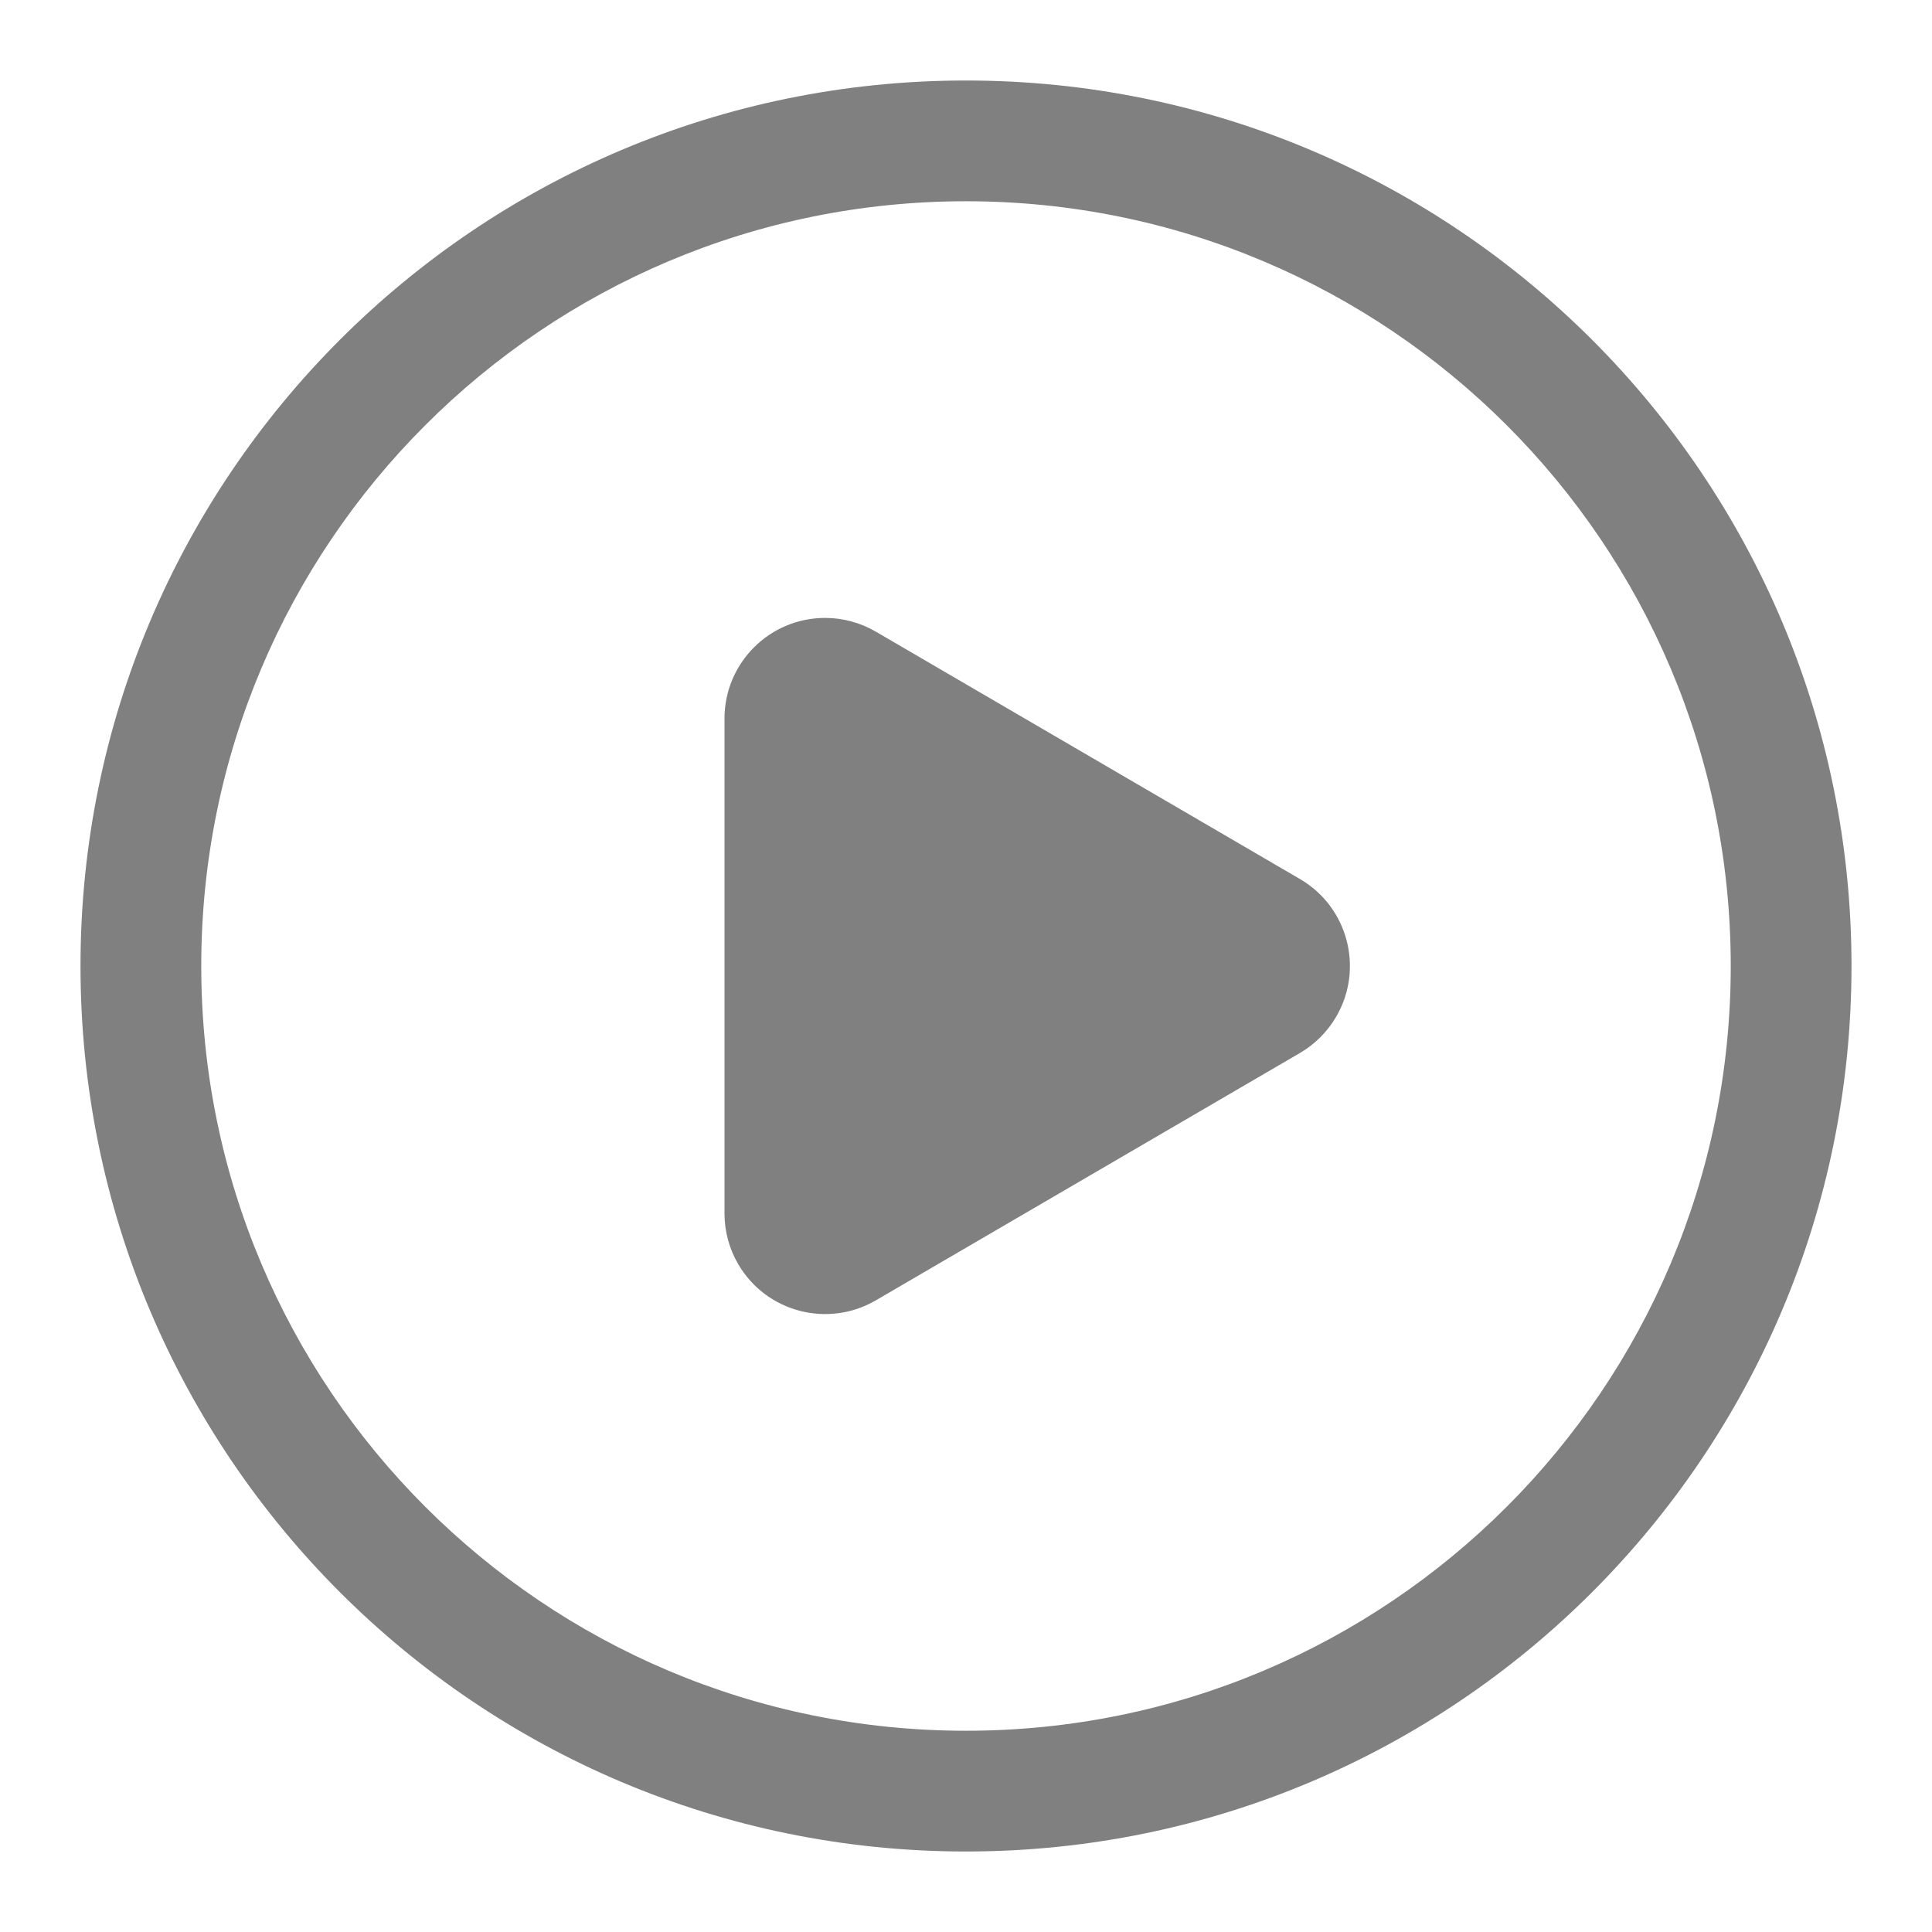 <?xml version="1.0" encoding="UTF-8"?>
<svg width="36px" height="36px" viewBox="0 0 36 36" version="1.1" xmlns="http://www.w3.org/2000/svg" xmlns:xlink="http://www.w3.org/1999/xlink">
    <title>ic_pause</title>
    <defs>
        <path d="M18,1.5 C27.113,1.5 34.5,8.887 34.5,18 C34.5,27.113 27.113,34.5 18,34.5 C8.887,34.5 1.5,27.113 1.5,18 C1.5,8.887 8.887,1.5 18,1.5 Z M18,3.75 C10.13,3.75 3.75,10.13 3.75,18 C3.75,25.87 10.13,32.25 18,32.25 C25.87,32.25 32.25,25.87 32.25,18 C32.25,10.13 25.87,3.75 18,3.75 Z M24.224,19.62 L16.32,24.23 C15.425,24.752 14.277,24.45 13.755,23.555 C13.588,23.269 13.5,22.943 13.5,22.611 L13.5,13.389 C13.5,12.354 14.339,11.514 15.375,11.514 C15.707,11.514 16.033,11.603 16.32,11.77 L24.224,16.38 C25.118,16.902 25.42,18.05 24.898,18.945 C24.735,19.224 24.503,19.457 24.224,19.62 Z" id="path-1"></path>
    </defs>
    <g id="ic_pause" stroke="none" stroke-width="1" fill="none" fill-rule="evenodd">
        <mask id="mask-2" fill="white">
            <use xlink:href="#path-1"></use>
        </mask>
        <use id="形状结合" fill='grey' fill-rule="nonzero" xlink:href="#path-1"></use>
    </g>
</svg>